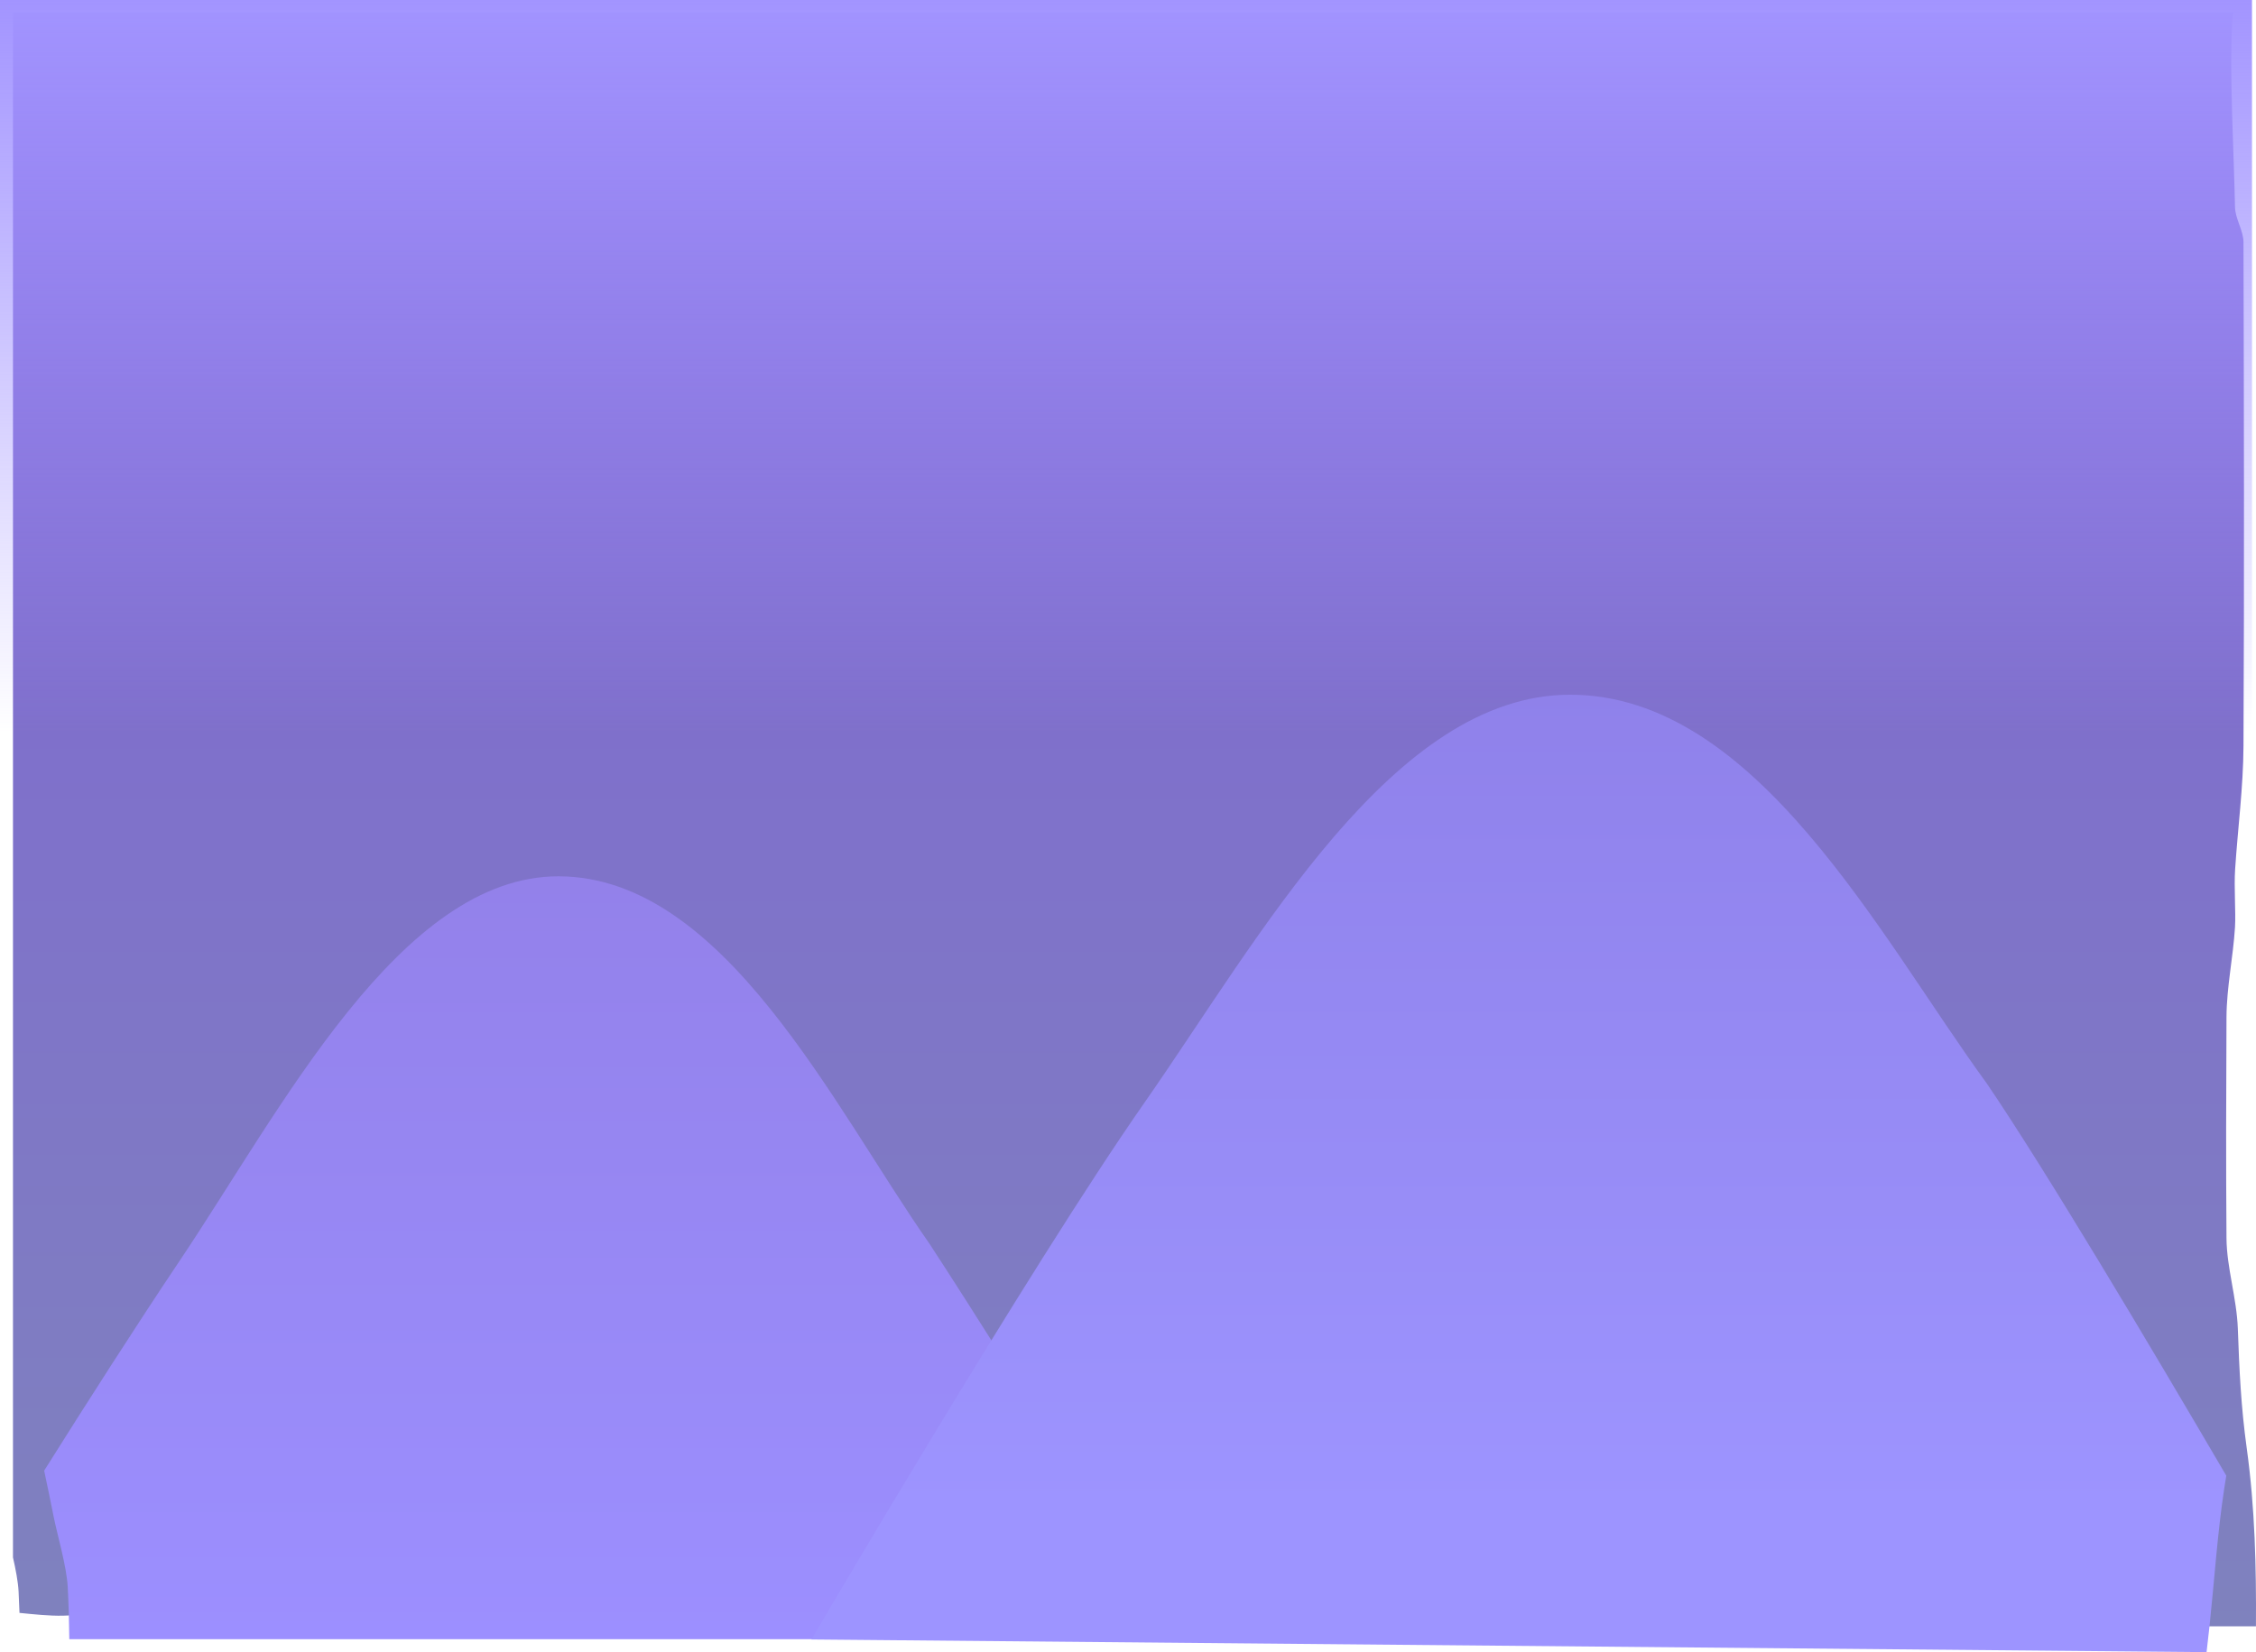 <svg version="1.1" xmlns="http://www.w3.org/2000/svg" xmlns:xlink="http://www.w3.org/1999/xlink" width="504.898" height="369.817" viewBox="0,0,504.898,369.817"><defs><linearGradient x1="243.955" y1="-2.078" x2="243.955" y2="372.904" gradientUnits="userSpaceOnUse" id="color-1"><stop offset="0" stop-color="#7f62d6"/><stop offset="1" stop-color="#7f83bd"/></linearGradient><linearGradient x1="239.551" y1="-4.909" x2="239.551" y2="159.091" gradientUnits="userSpaceOnUse" id="color-2"><stop offset="0" stop-color="#a294ff"/><stop offset="1" stop-color="#a294ff" stop-opacity="0"/></linearGradient><linearGradient x1="101.303" y1="191.248" x2="101.303" y2="362.015" gradientUnits="userSpaceOnUse" id="color-3"><stop offset="0" stop-color="#9381ea"/><stop offset="1" stop-color="#9c8fff"/></linearGradient><linearGradient x1="326.367" y1="148.883" x2="326.367" y2="333.263" gradientUnits="userSpaceOnUse" id="color-4"><stop offset="0" stop-color="#8f81ea"/><stop offset="1" stop-color="#9d94ff"/></linearGradient></defs><g transform="translate(12.449,4.909)"><g data-paper-data="{&quot;isPaintingLayer&quot;:true}" fill-rule="nonzero" stroke="none" stroke-width="0" stroke-linecap="butt" stroke-linejoin="miter" stroke-miterlimit="10" stroke-dasharray="" stroke-dashoffset="0" style="mix-blend-mode: normal"><path d="M-9.545,-2.078h496.904c-0.11,0.486 -0.185,0.986 -0.221,1.496c-0.006,0.25 -0.013,0.493 -0.026,0.724c-0.646,11.625 0.438,30.11 0.634,41.228c0.048,2.737 1.895,5.27 1.903,7.967c0.105,37.587 0.188,75.175 0,112.763c-0.046,9.171 -1.27,18.392 -1.873,27.557c-0.274,4.167 0.18,9.57 -0.029,12.989c-0.406,6.644 -1.871,13.421 -1.903,20.126c-0.079,16.491 -0.126,32.983 0,49.473c0.05,6.601 2.296,13.483 2.537,20.216c0.337,9.424 0.71,17.499 1.997,26.819c1.849,13.393 2.143,26.575 2.059,39.851c-14.919,-0.056 -29.84,0.176 -44.759,0.157c-2.075,-0.003 -6.252,-2.085 -8.284,-2.537c-1.119,-0.249 -3.756,0.04 -4.084,0c-5.748,-0.702 -11.379,-2.177 -17.106,-3.035c-16.337,-2.449 -32.002,0.798 -47.999,3.123c-0.964,0.14 -2.025,0.331 -3.146,0.56c-1.342,-0.757 -2.636,-1.382 -3.664,-1.639c-9.959,-2.49 -23.723,-1.256 -34.397,1.413c-2.237,0.559 -7.292,4.527 -9.021,4.653c-0.007,0.001 -0.014,0.001 -0.02,0.001c-2.859,-0.365 -5.912,-0.269 -8.622,-0.461c-12.999,-0.924 -26.446,-1.126 -39.996,-1.04c-3.527,-1.094 -7.44,-2.23 -10.809,-2.306c-19.646,-0.443 -38.294,1.346 -58.39,0.634c-5.7,-0.202 -9.459,-3.832 -15.111,-0.653c-0.006,0.003 -0.012,0.007 -0.019,0.01c-1.391,-0.327 -2.743,-0.66 -4.04,-0.987c-1.843,-0.465 -4.684,-1.524 -6.798,-1.542c-13.053,-0.112 -26.159,-1.098 -39.161,0.061c-3.18,0.284 -6.609,1.38 -9.887,2.476h-5.423l-1.15,-0.164l-0.797,-0.683l-0.685,-0.342l-0.056,-0.098l-0.279,-0.07l-0.249,-0.125l-0.495,-0.11l-0.057,-0.034l-0.043,0.012l-1.648,-0.366l-0.429,-0.107l-0.059,-0.039l-0.379,-0.135l-0.168,-0.294l-2.185,-0.546l-2.121,-0.758l-0.303,0.152l-0.39,-0.098h-28.542l-5,1.25l-0.037,0.064c-5.797,-0.406 -12.424,-0.66 -15.894,-0.68c-13.742,-0.079 -27.485,-0.057 -41.228,0c-5.908,0.025 -11.907,1.783 -17.836,1.903c-3.163,0.064 -6.463,-0.3 -9.758,-0.626c-0.053,-1.598 -0.12,-3.194 -0.203,-4.788c-0.115,-2.199 -0.645,-4.94 -1.254,-7.629z" data-paper-data="{&quot;index&quot;:null}" fill="url(#color-1)"/><path d="M-12.449,159.091v-164h504v164z" fill="url(#color-2)"/><path d="M27.685,277.418c22.903,-34.117 49.467,-86.275 84.928,-86.171c37.062,0.101 61.591,51.764 82.95,82.233c20.447,31.321 55.477,88.534 55.477,88.534l-247.978,-0c-0.046,-3.901 -0.15,-7.796 -0.353,-11.678c-0.243,-4.657 -2.349,-11.745 -3.126,-15.628c-0.697,-3.487 -1.413,-6.961 -2.147,-10.426c9.548,-15.191 20.593,-32.482 30.249,-46.864z" fill="url(#color-3)"/><path d="M169.147,362.072c0,0 48.808,-83.312 74.532,-120.148c25.724,-36.837 55.561,-91.439 95.392,-91.326c41.629,0.109 69.18,54.178 93.17,87.075c13.091,19.276 36.149,57.999 53.558,87.736c-0.151,0.894 -0.295,1.788 -0.431,2.682c-1.548,10.145 -2.215,20.537 -3.294,30.743c-0.214,2.021 -0.446,4.047 -0.688,6.076z" fill="url(#color-4)"/></g></g></svg>